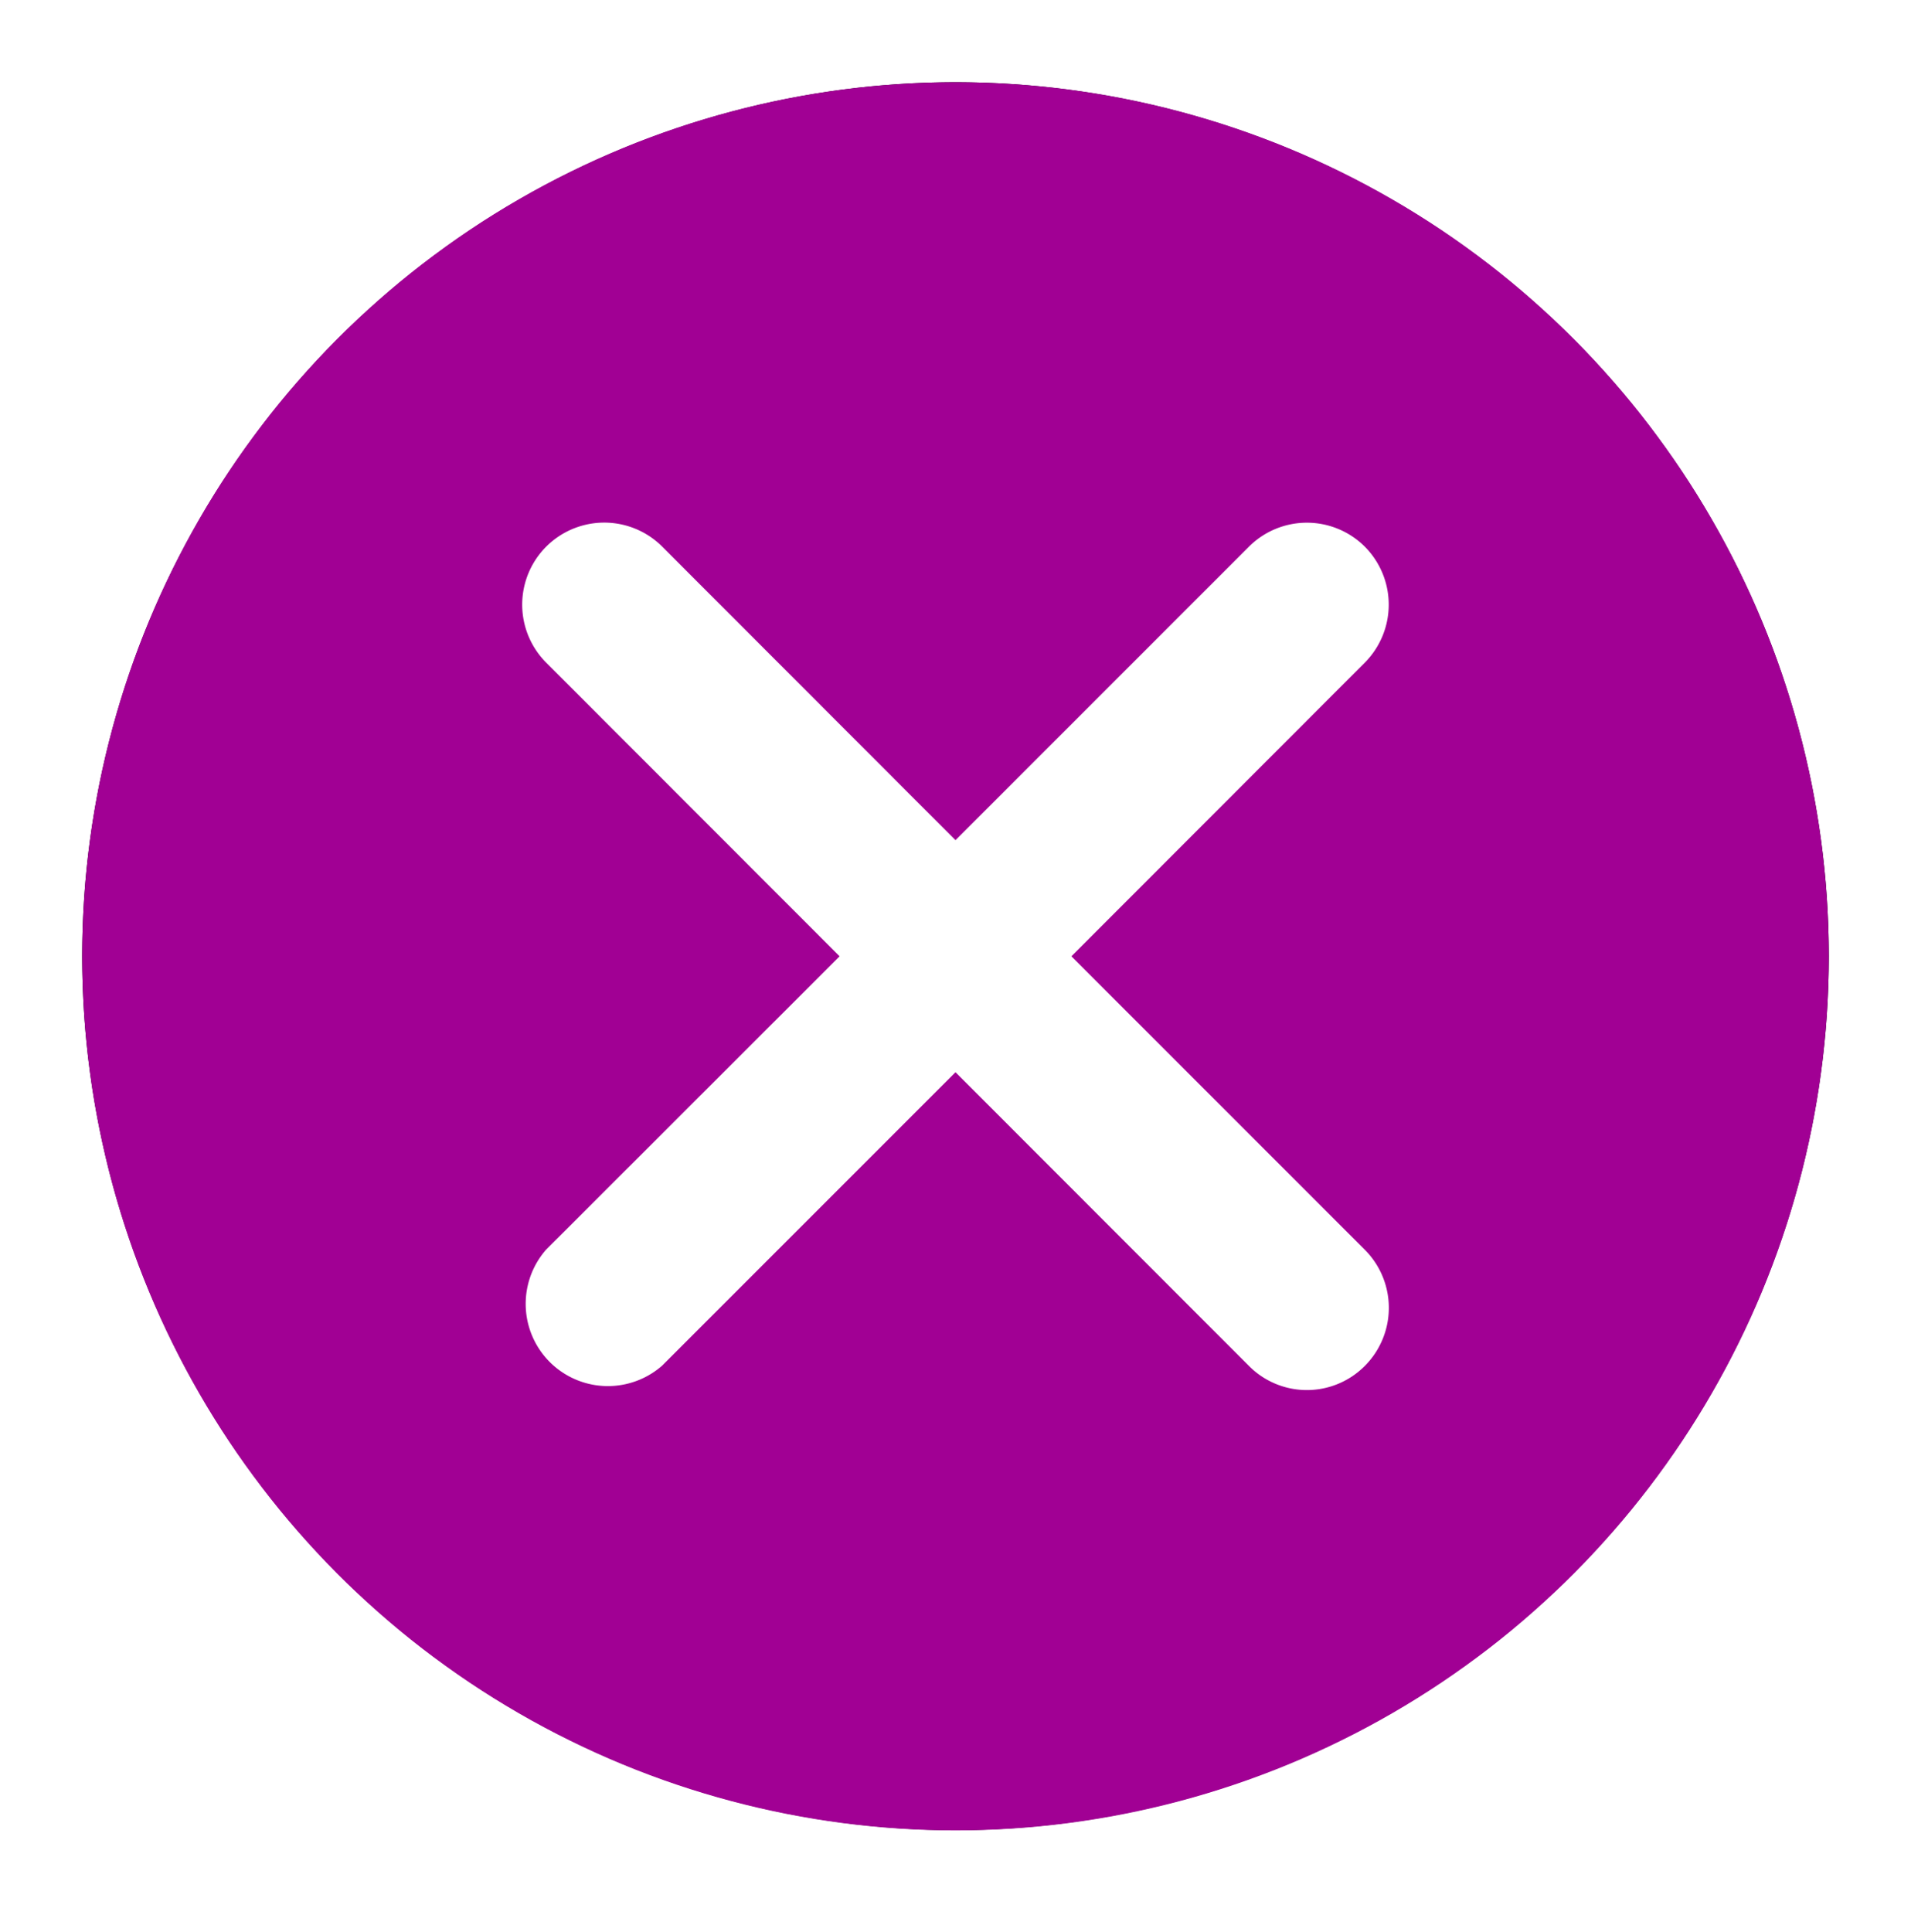 <svg width="93" height="94" fill="none" xmlns="http://www.w3.org/2000/svg">
  <g filter="url(#filter0_d)">
    <path d="M42.5 0A42.56 42.56 0 000 42.53a42.56 42.56 0 0042.5 42.52A42.56 42.56 0 0085 42.53 42.56 42.56 0 0042.5 0zm0 79.48A36.98 36.98 0 015.57 42.53 36.98 36.98 0 0142.5 5.58a36.98 36.98 0 0136.93 36.95A36.98 36.98 0 0142.5 79.48z" fill="#000"/>
    <ellipse cx="42.5" cy="42.53" rx="42.5" ry="42.53" fill="#A10094"/>
    <path d="M62.42 22.6a3.99 3.99 0 00-5.64 0L42.5 36.88 28.23 22.6a3.99 3.99 0 10-5.65 5.64l14.28 14.29L22.58 56.8a4 4 0 005.64 5.65L42.5 48.17l14.28 14.29a3.97 3.97 0 005.64 0 4 4 0 000-5.65L48.14 42.53l14.28-14.29a4 4 0 000-5.64z" fill="#fff"/>
  </g>
  <defs>
    <filter id="filter0_d" x="0" y="0" width="93" height="93.05" filterUnits="userSpaceOnUse" color-interpolation-filters="sRGB">
      <feFlood flood-opacity="0" result="BackgroundImageFix"/>
      <feColorMatrix in="SourceAlpha" values="0 0 0 0 0 0 0 0 0 0 0 0 0 0 0 0 0 0 127 0"/>
      <feOffset dx="4" dy="4"/>
      <feGaussianBlur stdDeviation="2"/>
      <feColorMatrix values="0 0 0 0 0 0 0 0 0 0 0 0 0 0 0 0 0 0 0.25 0"/>
      <feBlend in2="BackgroundImageFix" result="effect1_dropShadow"/>
      <feBlend in="SourceGraphic" in2="effect1_dropShadow" result="shape"/>
    </filter>
  </defs>
</svg>